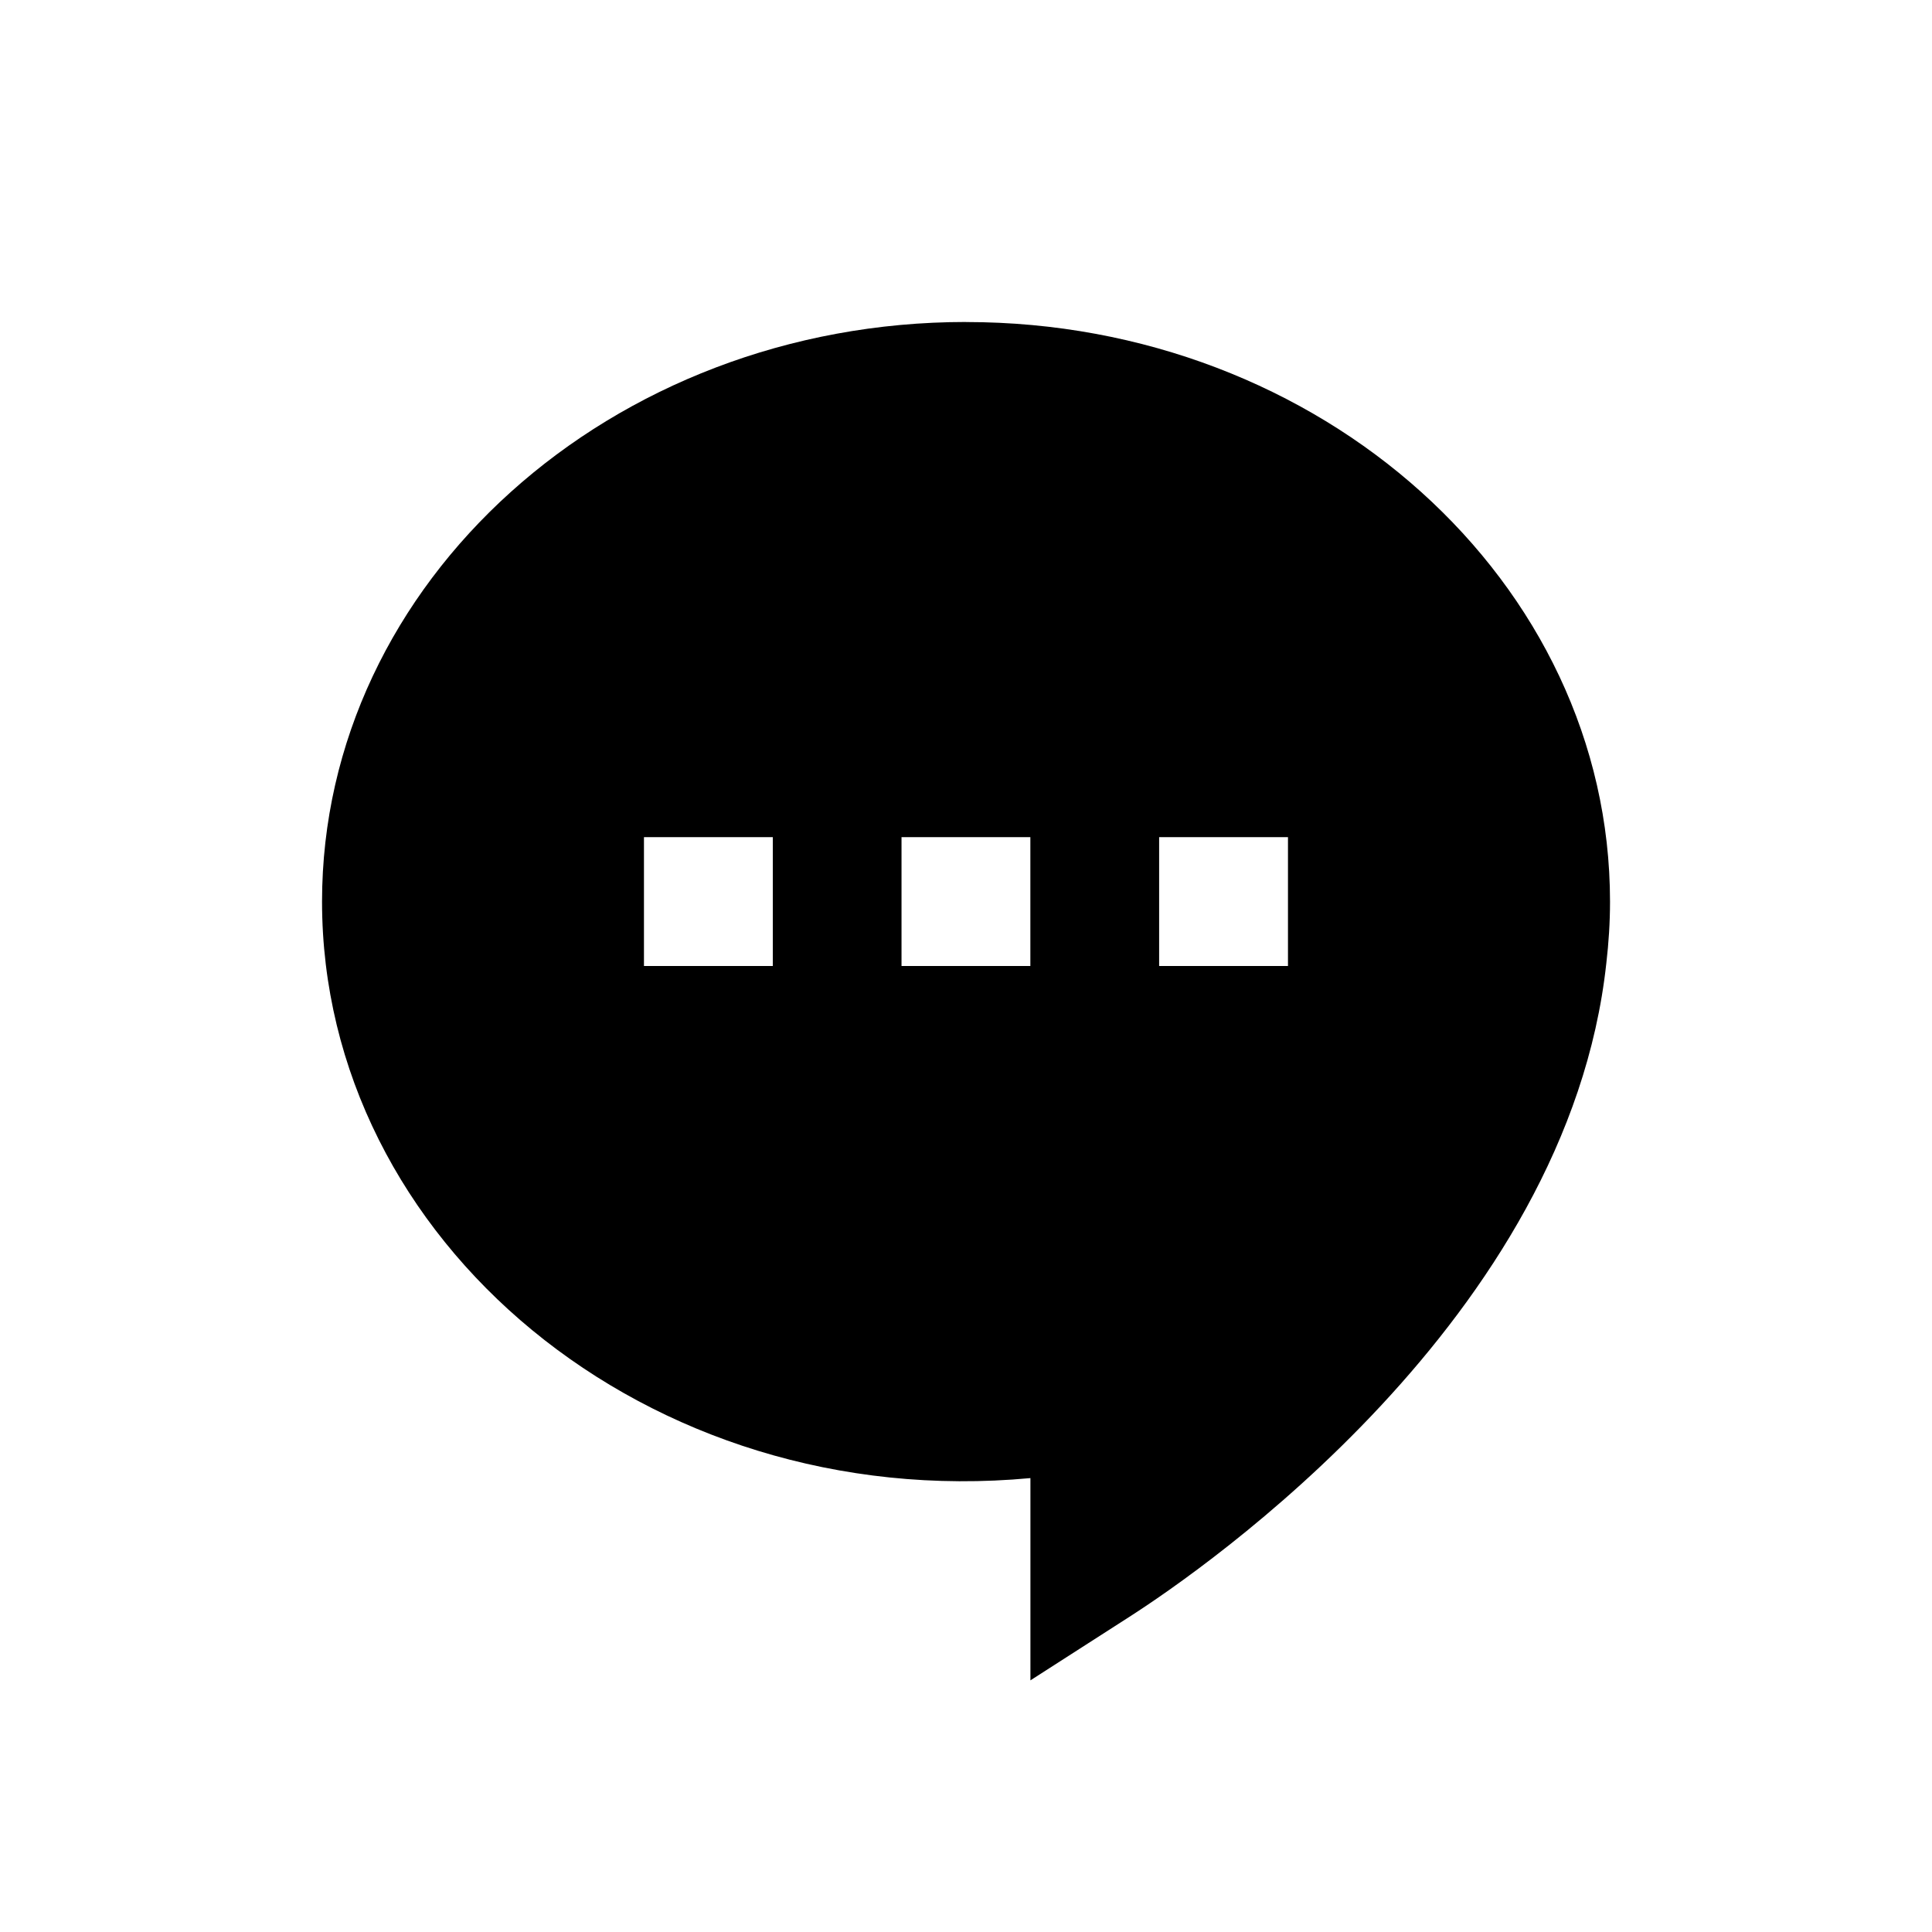 <!-- Generated by IcoMoon.io -->
<svg version="1.1" xmlns="http://www.w3.org/2000/svg" width="32" height="32" viewBox="0 0 32 32">
<title>speech</title>
<path d="M16 5.333c-5.882 0-10.666 4.307-10.666 9.6 0 5.61 5.376 10.141 11.733 9.549v3.35l1.642-1.054c1.207-0.774 7.261-4.937 7.897-10.826 0.039-0.335 0.061-0.675 0.061-1.018 0-5.293-4.785-9.6-10.666-9.6l-0.001-0.001zM12.8 16h-2.134v-2.134h2.134v2.134zM17.066 16h-2.134v-2.134h2.134v2.134zM21.333 16h-2.134v-2.134h2.134v2.134z"></path>
</svg>
